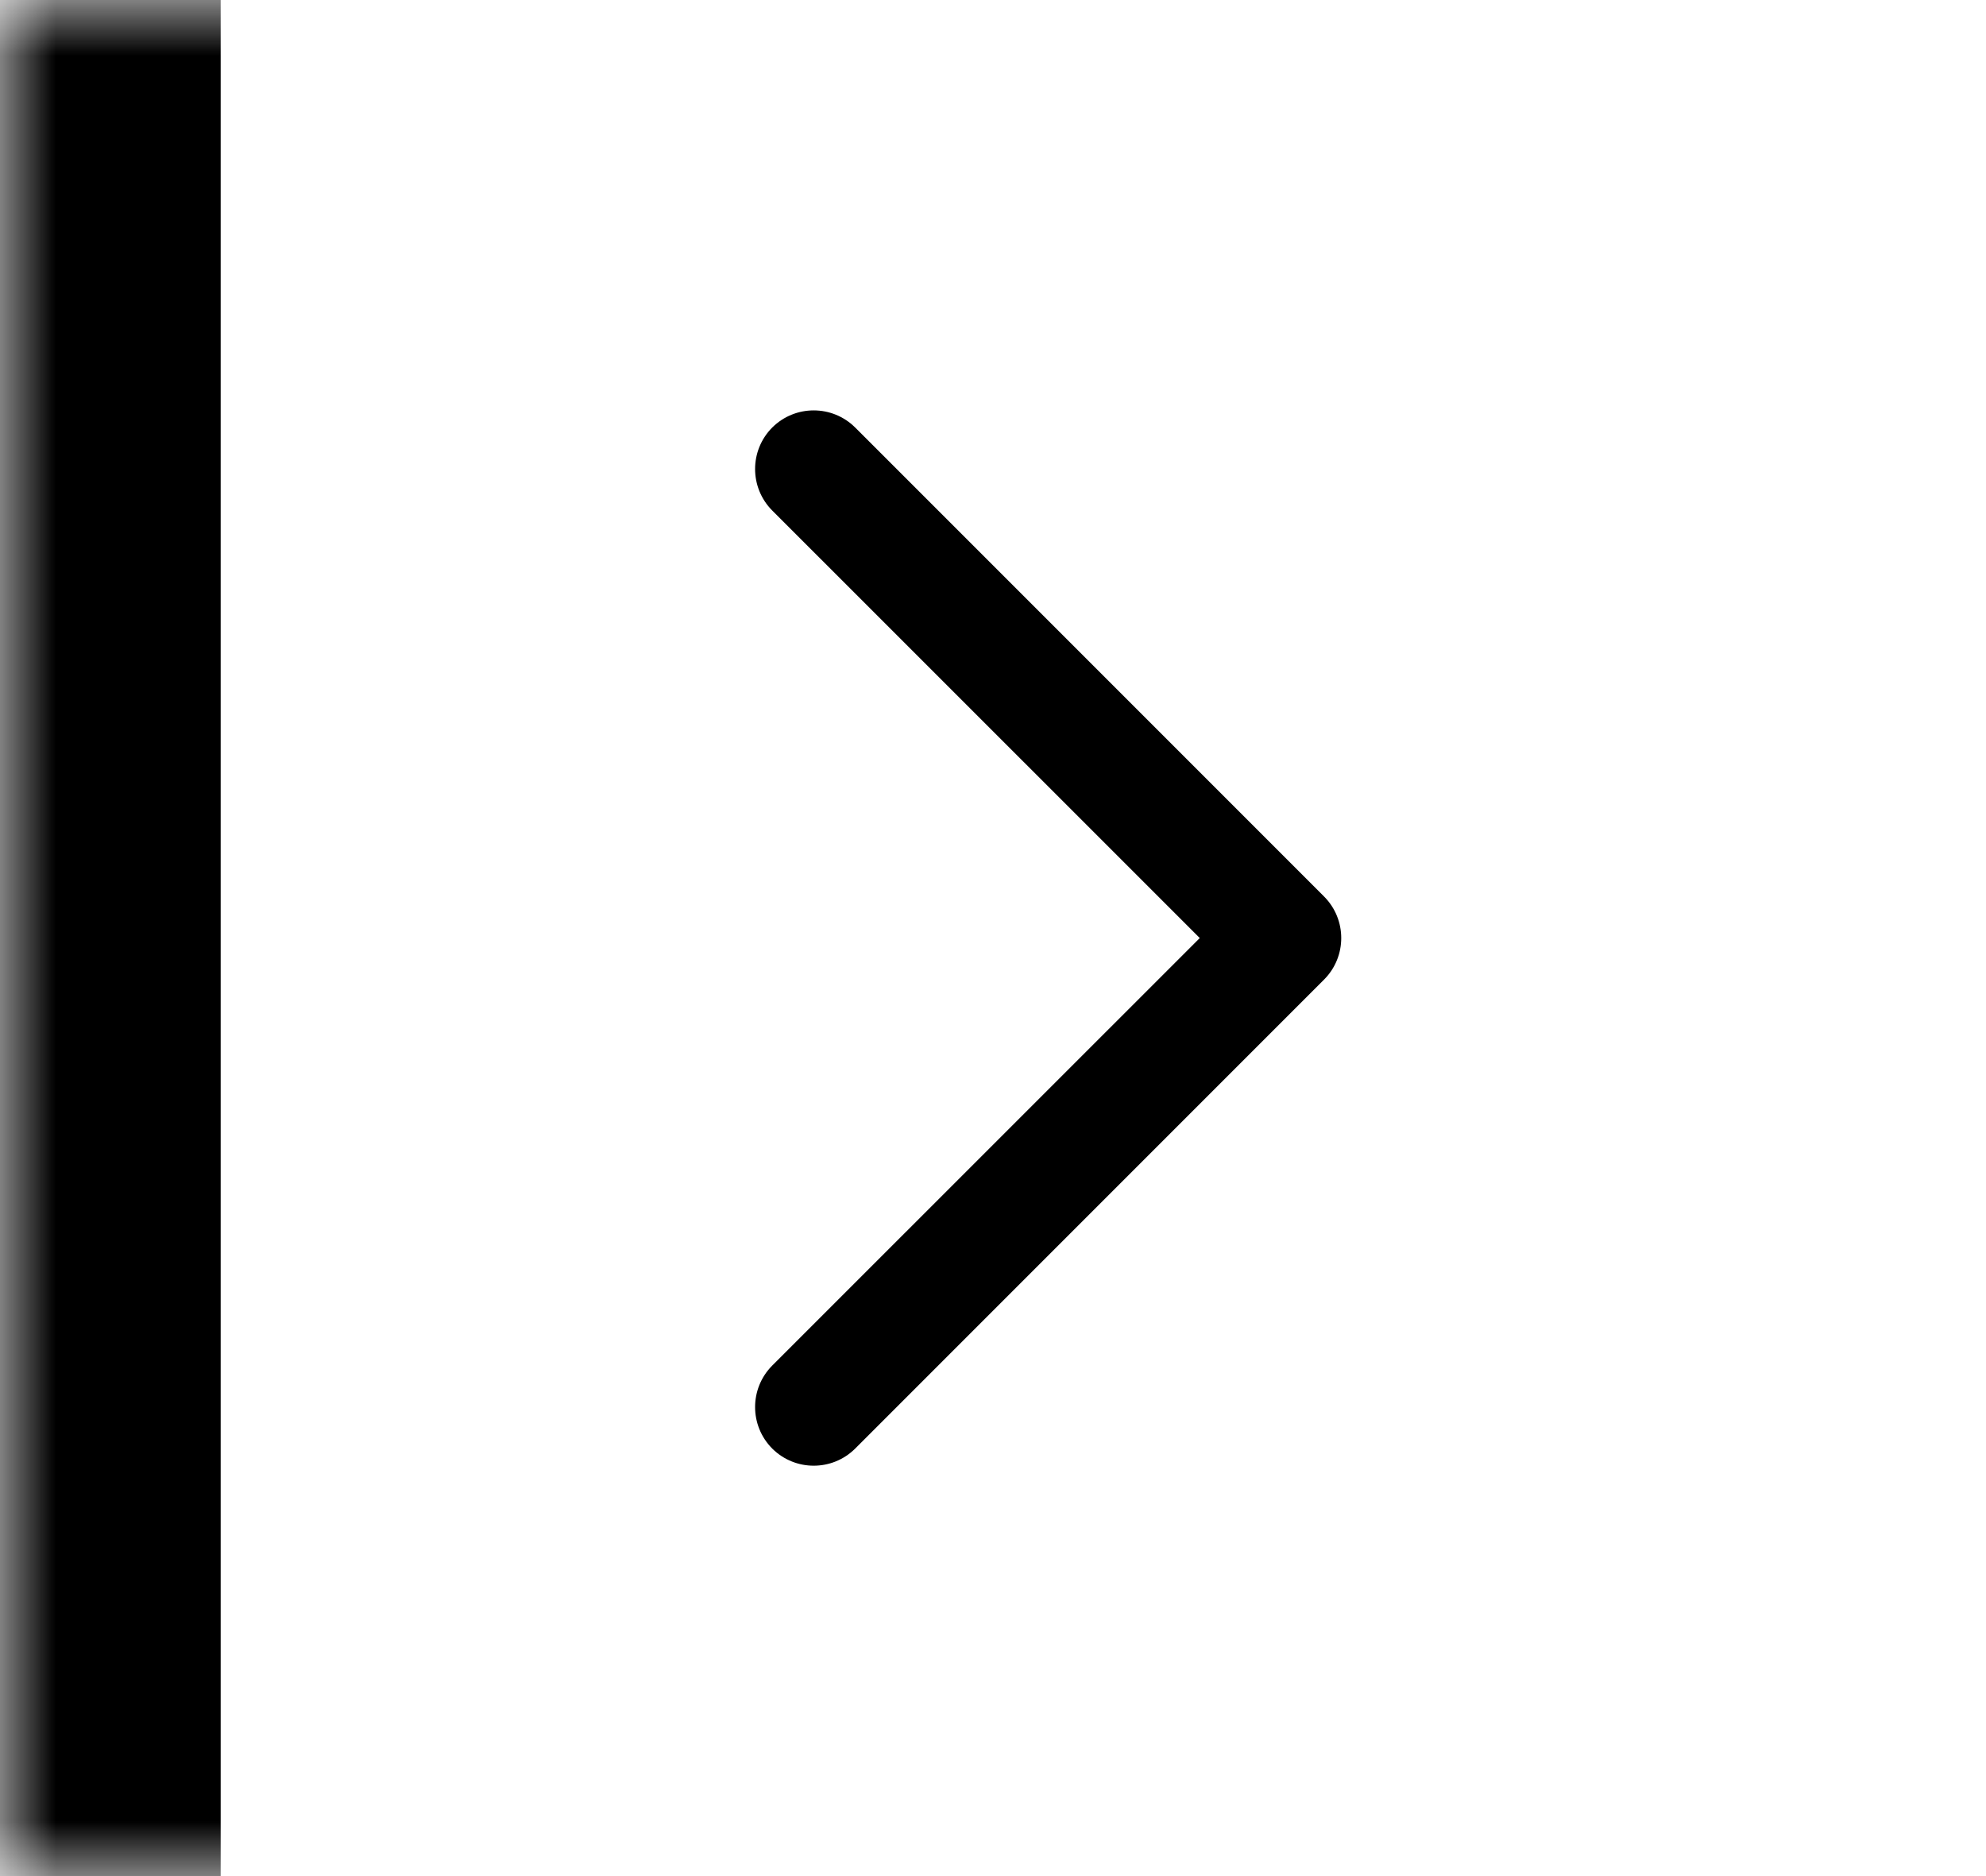 <svg width="18" height="17" viewBox="0 0 18 17" fill="none" xmlns="http://www.w3.org/2000/svg">
<g id="chevron-right">
<mask id="path-1-outside-1_664_1480" maskUnits="userSpaceOnUse" x="0" y="0" width="18" height="17" fill="black">
<rect fill="white" width="18" height="17"/>
<path d="M1 0H18V17H1V0Z"/>
</mask>
<path d="M2 17V0H0V17H2Z" fill="black" mask="url(#path-1-outside-1_664_1480)"/>
<path id="Vector " fill-rule="evenodd" clip-rule="evenodd" d="M6.999 3.874C7.207 3.667 7.543 3.667 7.751 3.874L12.001 8.124C12.208 8.332 12.208 8.668 12.001 8.876L7.751 13.126C7.543 13.333 7.207 13.333 6.999 13.126C6.792 12.918 6.792 12.582 6.999 12.374L10.874 8.5L6.999 4.626C6.792 4.418 6.792 4.082 6.999 3.874Z" fill="black"/>
</g>
</svg>
